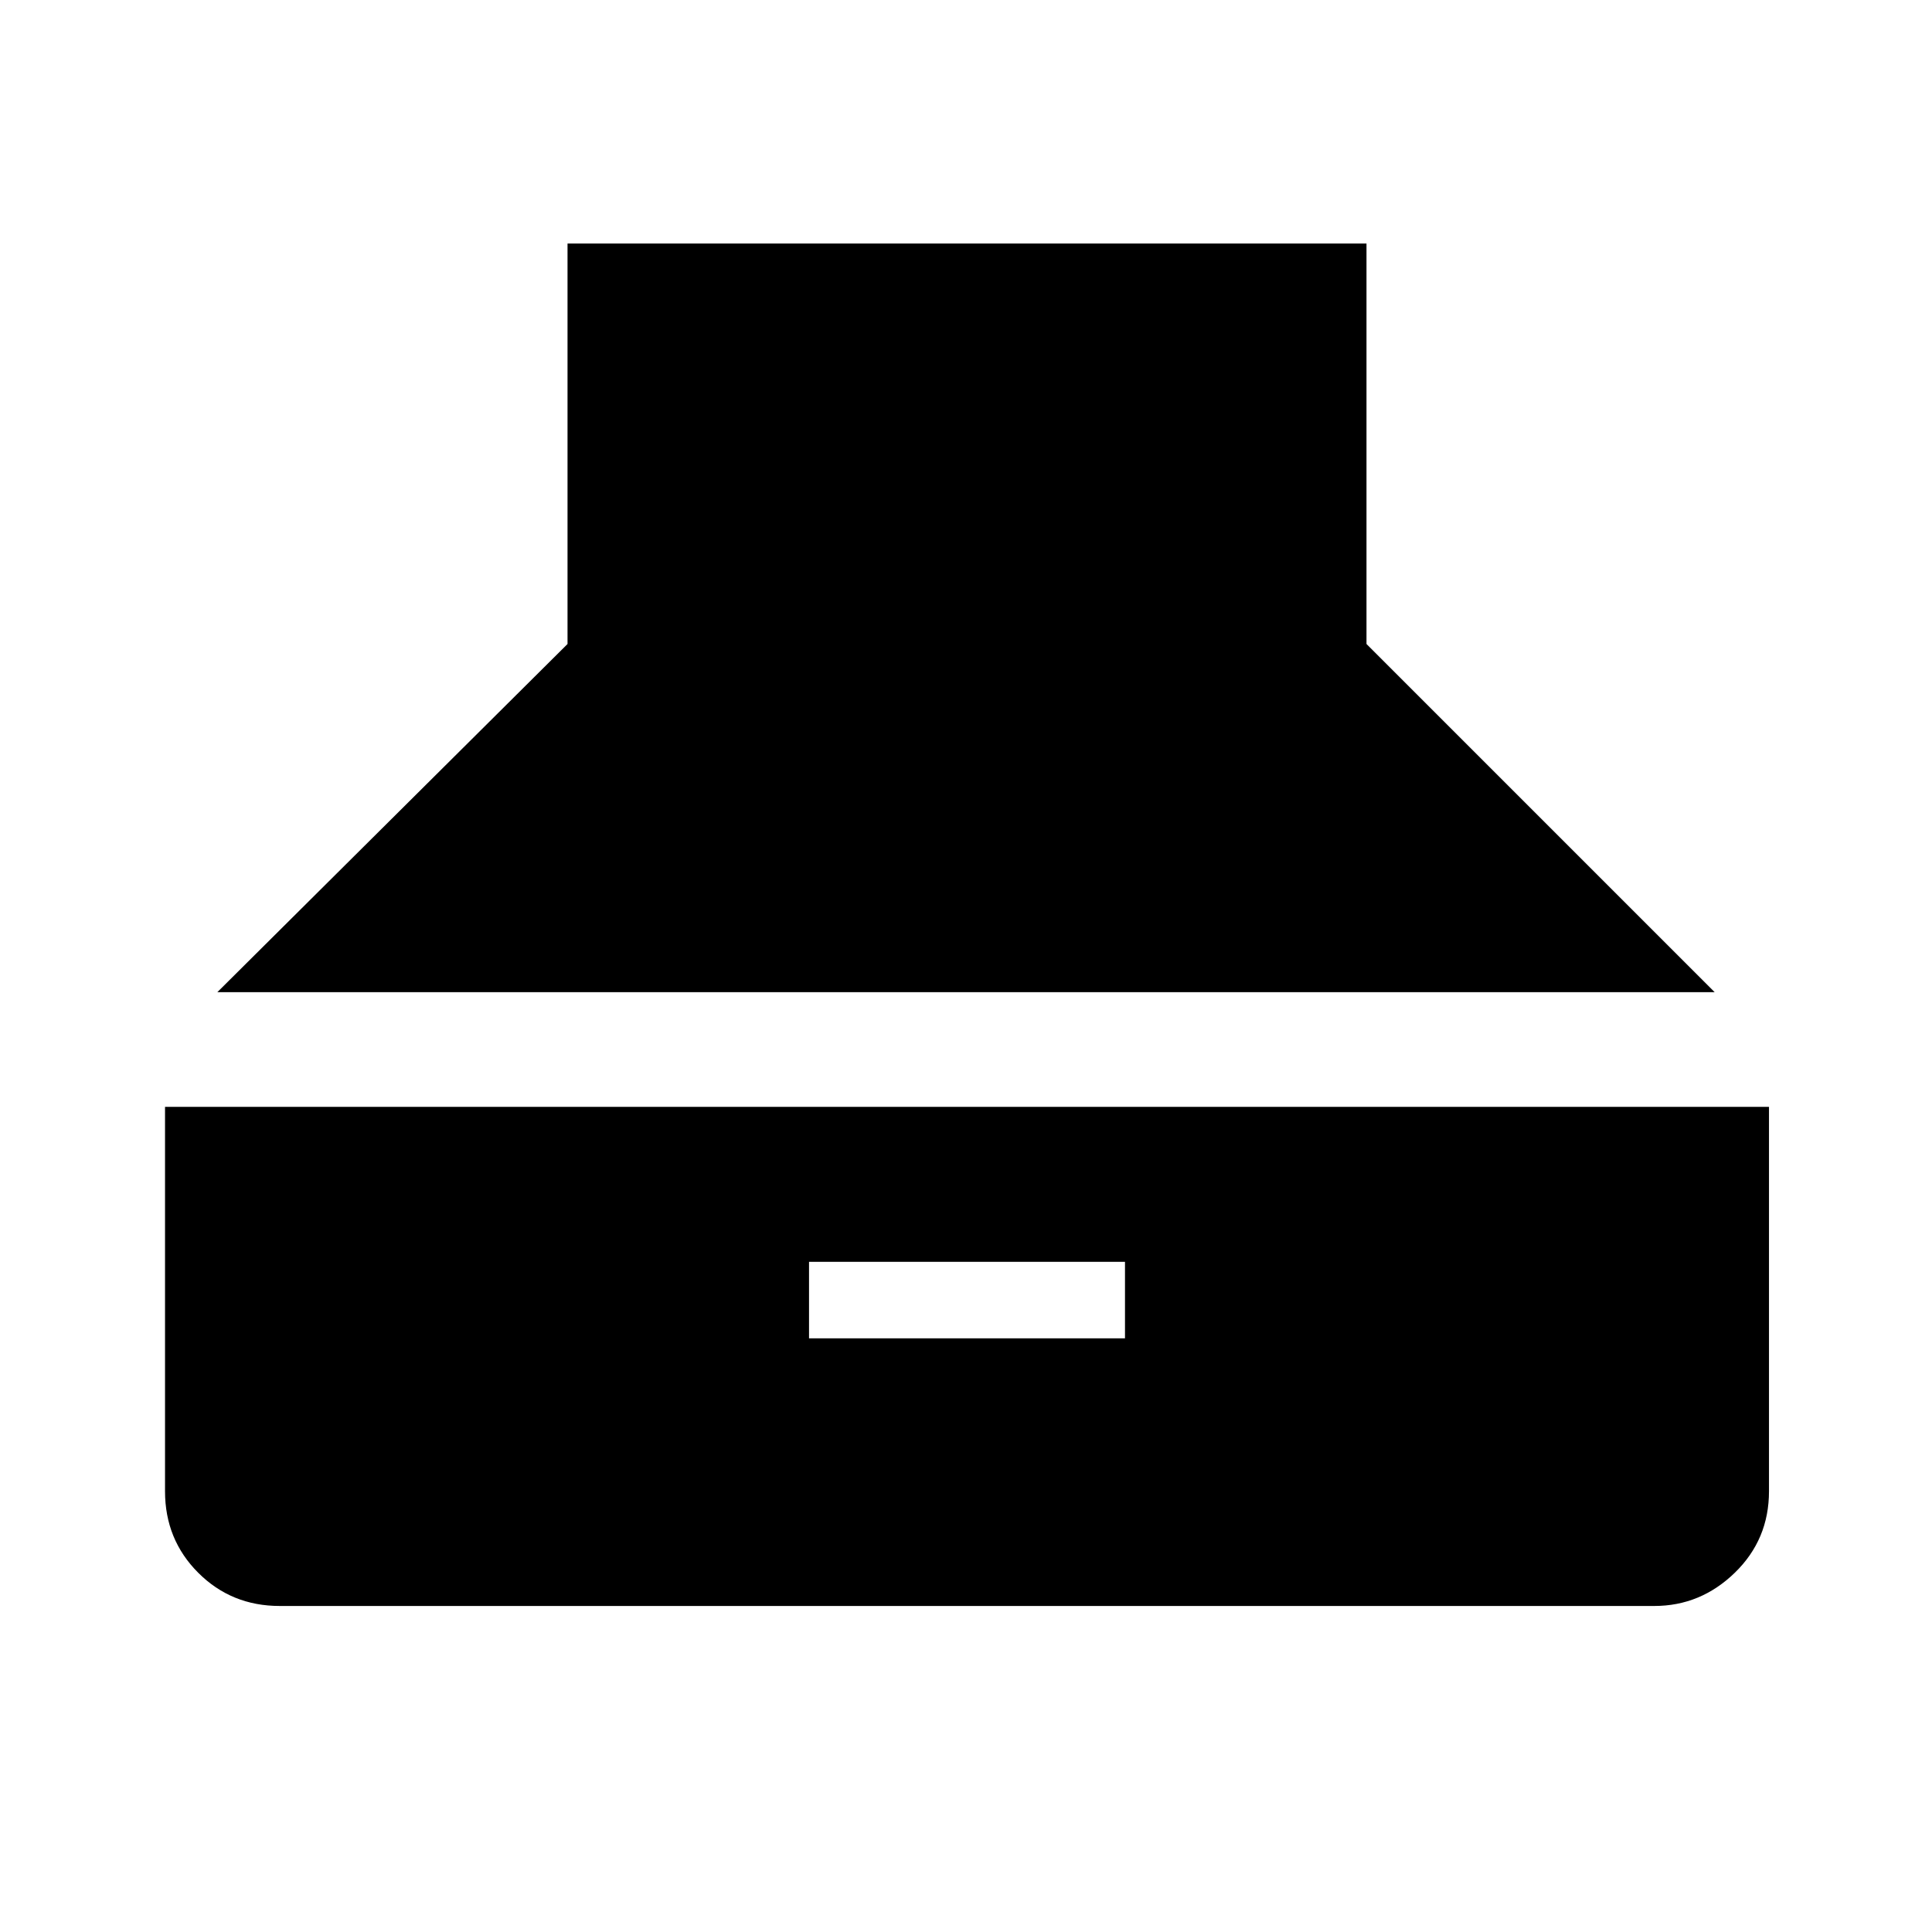 <svg xmlns="http://www.w3.org/2000/svg" height="48" width="48"><path d="M5.4 24.65 14.1 16V6.05h19.85V16l8.65 8.65ZM6.95 39.9q-1.2 0-2.025-.825T4.1 37.05V27.5h39.85v9.55q0 1.2-.85 2.025t-2 .825Zm13.15-6.65h7.85v-1.9H20.1Z"/></svg>